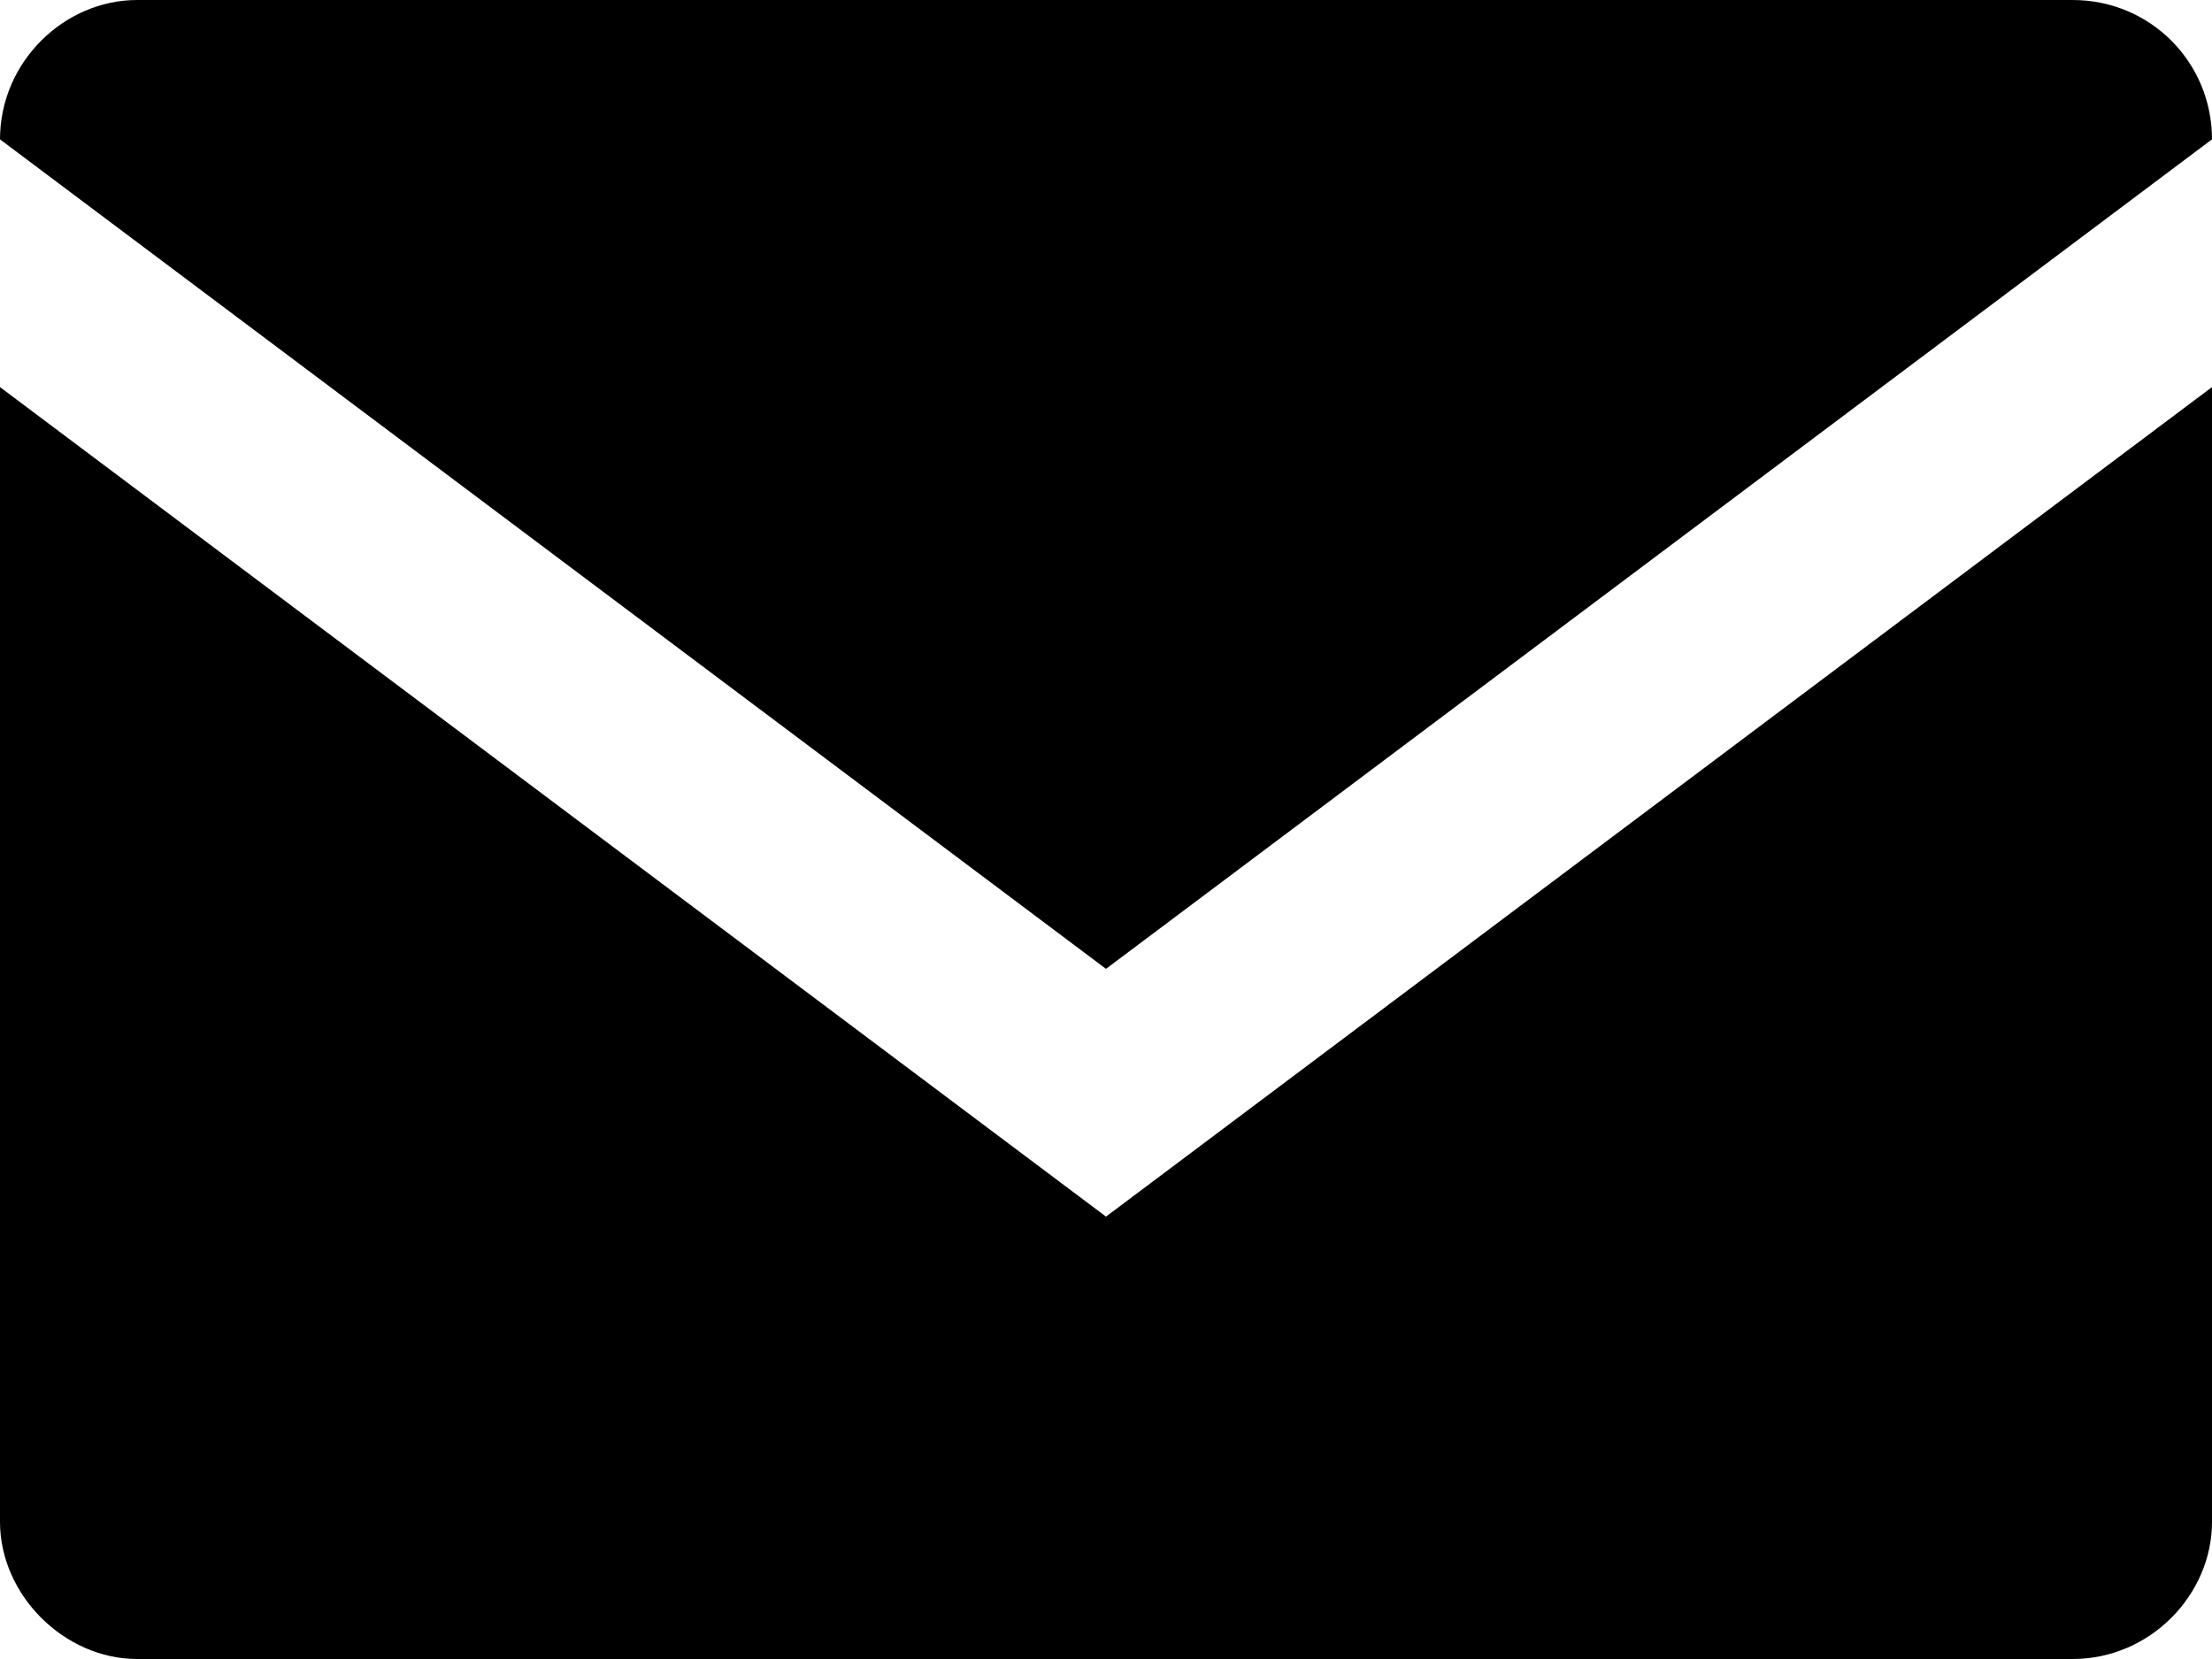 <?xml version="1.0" encoding="UTF-8"?>
<svg width="20px" height="15px" viewBox="0 0 20 15" version="1.1" xmlns="http://www.w3.org/2000/svg" xmlns:xlink="http://www.w3.org/1999/xlink">
    <!-- Generator: Sketch 63.1 (92452) - https://sketch.com -->
    <title>ms-icon-email</title>
    <desc>Created with Sketch.</desc>
    <g id="Design-System" stroke="none" stroke-width="1" fill="none" fill-rule="evenodd">
        <g id="Design-system_Icons" transform="translate(-1457, -249)" fill="#000000" fill-rule="nonzero">
            <path d="M1477,250.26 L1467,257.76 L1457,250.26 C1457,249.56 1457.58,249 1458.24,249 L1475.74,249 C1476.44,249 1477,249.56 1477,250.26 Z M1457,262.76 L1457,252.5 L1467,260 L1477,252.5 L1477,262.76 C1477,263.42 1476.44,264 1475.74,264 L1458.24,264 C1457.58,264 1457,263.42 1457,262.76 Z" id="ms-icon-email"></path>
        </g>
    </g>
</svg>